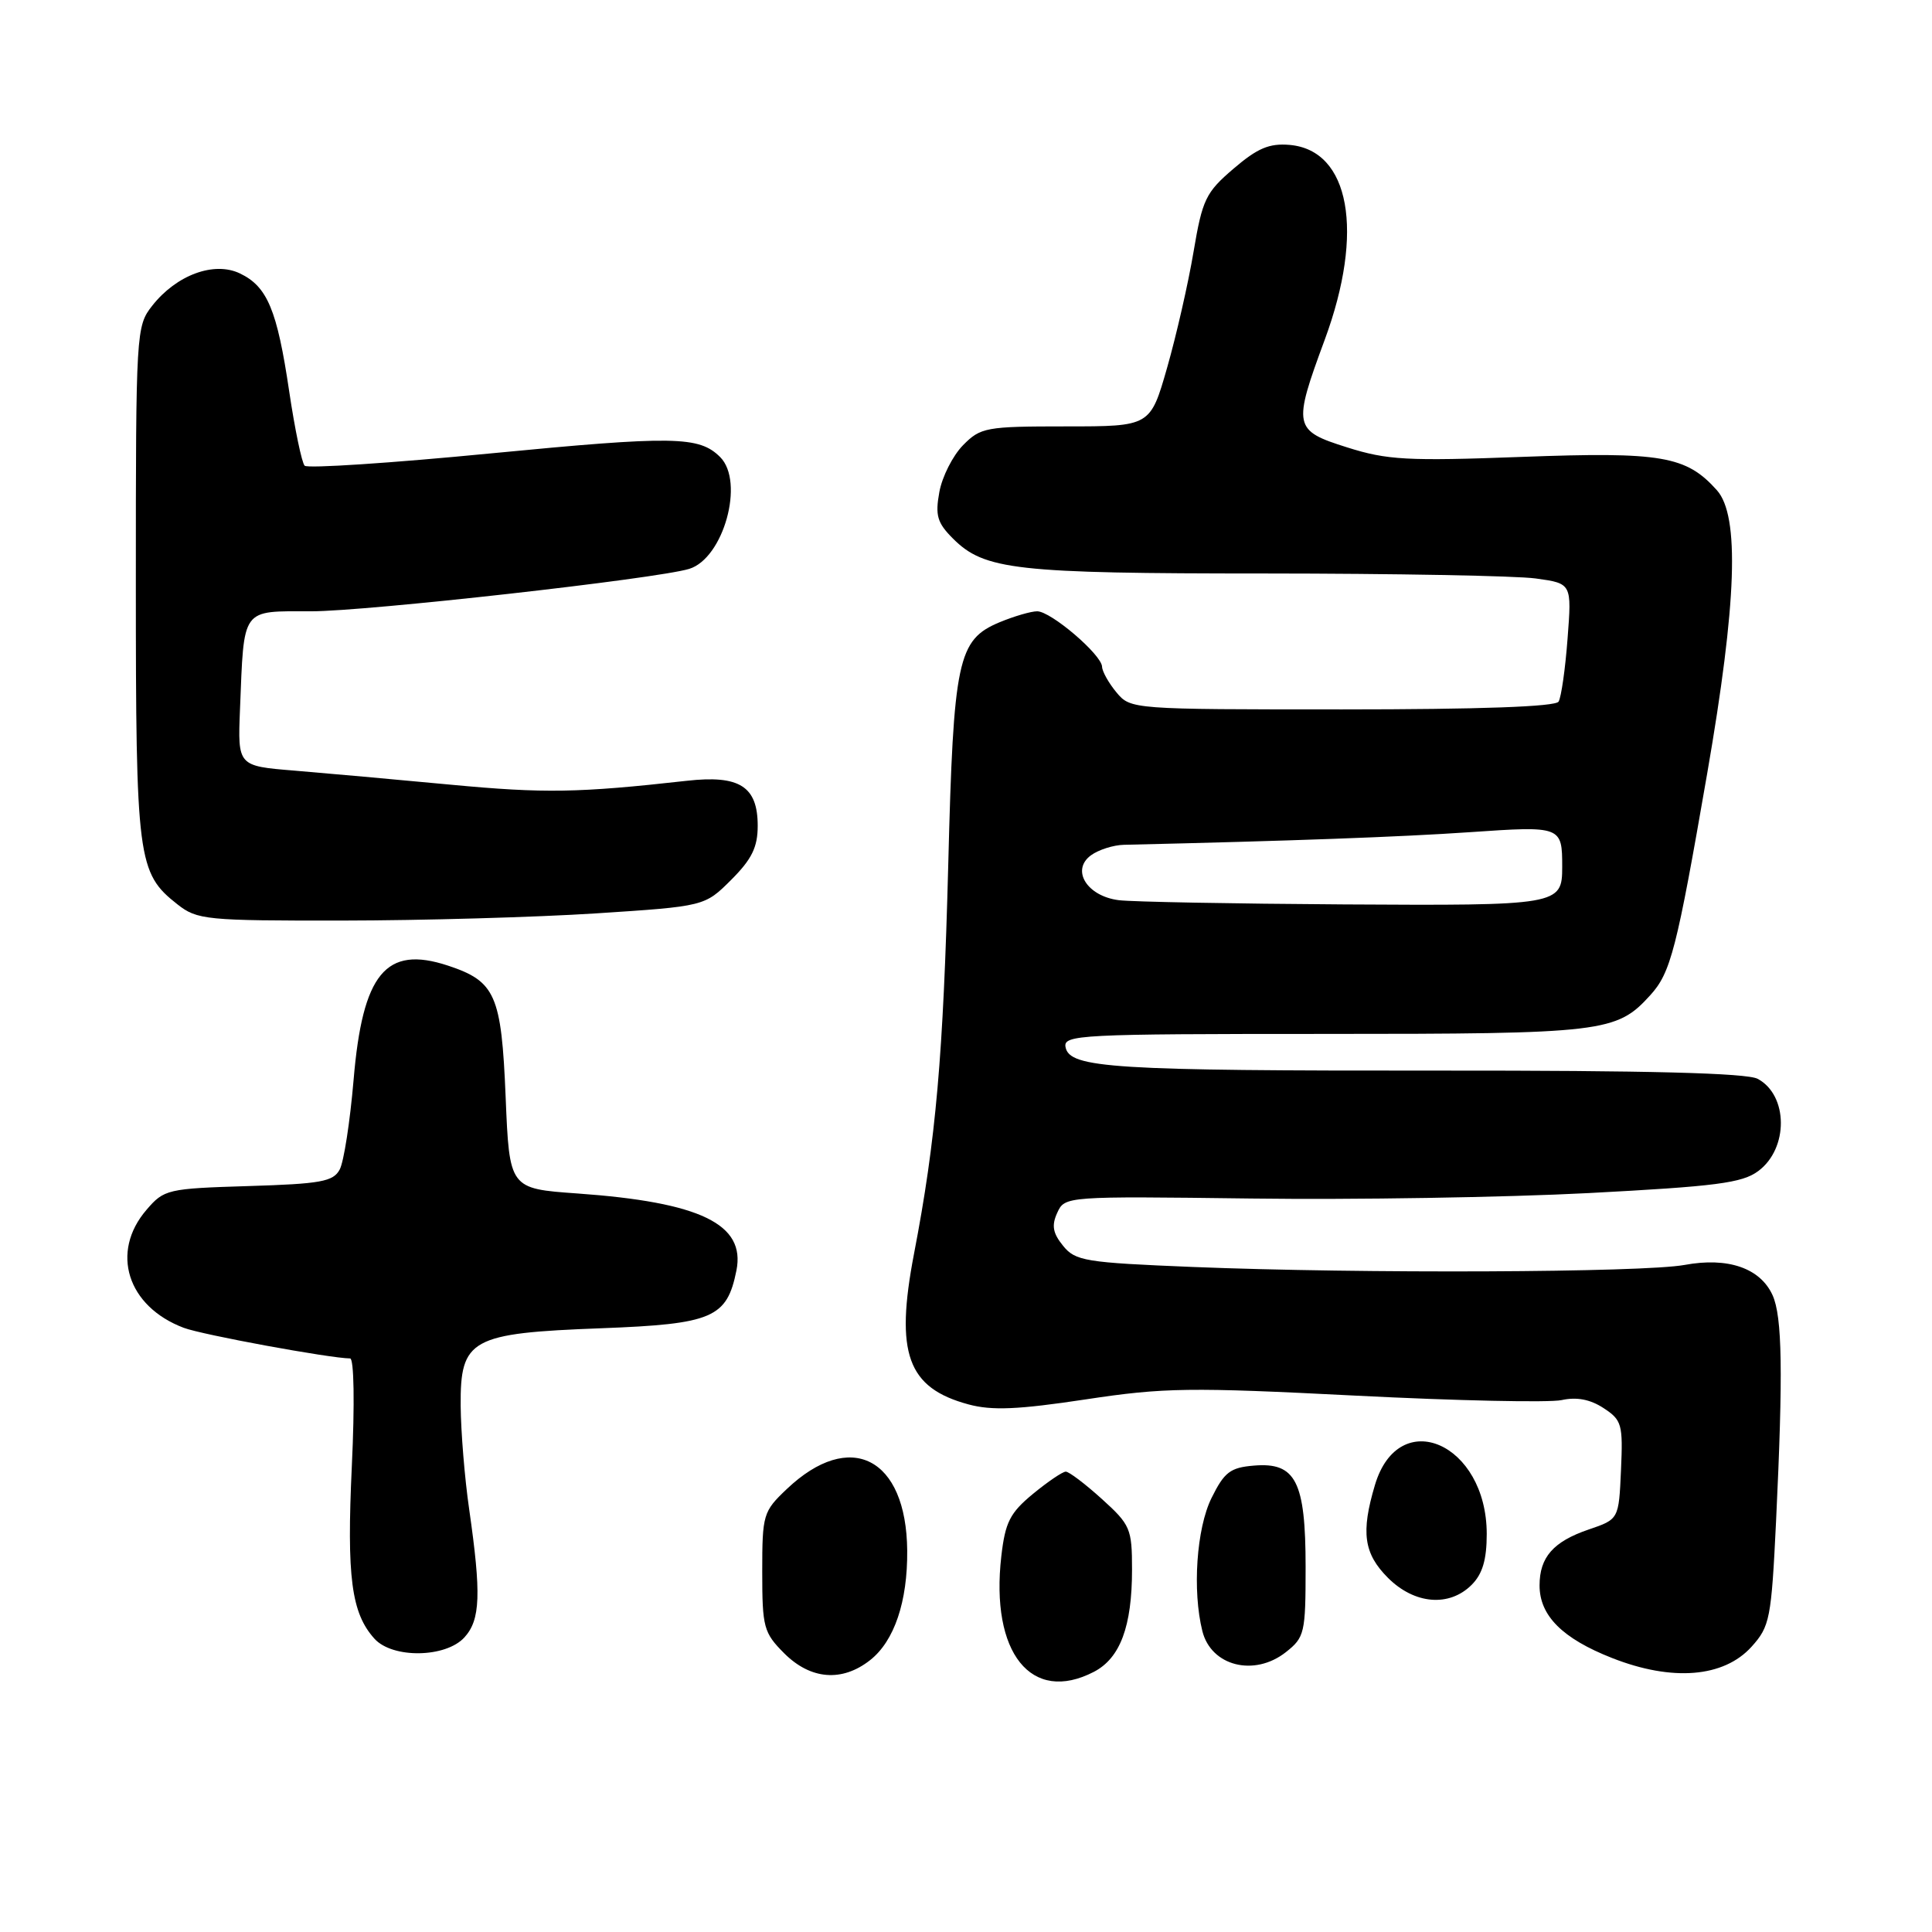 <?xml version="1.0" encoding="UTF-8" standalone="no"?>
<!DOCTYPE svg PUBLIC "-//W3C//DTD SVG 1.1//EN" "http://www.w3.org/Graphics/SVG/1.1/DTD/svg11.dtd" >
<svg xmlns="http://www.w3.org/2000/svg" xmlns:xlink="http://www.w3.org/1999/xlink" version="1.1" viewBox="0 0 256 256">
 <g >
 <path fill="currentColor"
d=" M 144.94 221.53 C 148.43 219.72 150.00 215.52 150.00 207.97 C 150.00 202.55 149.78 202.04 146.00 198.62 C 143.80 196.63 141.65 195.00 141.22 195.00 C 140.80 195.00 138.84 196.33 136.87 197.95 C 133.82 200.47 133.20 201.70 132.68 206.20 C 131.21 219.01 136.65 225.82 144.94 221.53 Z  M 115.29 219.98 C 118.50 217.46 120.27 212.22 120.21 205.45 C 120.10 193.14 112.65 189.33 104.25 197.31 C 101.12 200.28 101.00 200.68 101.00 208.27 C 101.00 215.65 101.19 216.34 103.92 219.08 C 107.42 222.57 111.58 222.90 115.29 219.98 Z  M 232.09 218.20 C 234.52 215.50 234.71 214.52 235.34 201.51 C 236.28 181.86 236.16 174.45 234.87 171.61 C 233.23 168.02 228.95 166.55 223.22 167.61 C 217.72 168.62 180.37 168.78 158.06 167.88 C 143.80 167.30 142.49 167.09 140.86 165.07 C 139.50 163.40 139.32 162.38 140.09 160.70 C 141.09 158.51 141.18 158.50 165.80 158.81 C 179.38 158.99 199.49 158.66 210.48 158.09 C 227.39 157.20 230.85 156.76 232.98 155.17 C 237.01 152.18 236.96 145.12 232.90 142.95 C 231.47 142.18 218.25 141.84 190.66 141.86 C 147.41 141.89 141.72 141.53 141.19 138.75 C 140.87 137.11 143.04 137.00 175.46 137.00 C 212.51 137.00 214.19 136.80 218.66 131.88 C 221.39 128.88 222.16 125.87 226.21 102.50 C 230.14 79.82 230.53 68.36 227.50 64.96 C 223.43 60.41 220.19 59.85 201.67 60.54 C 186.46 61.11 183.81 60.96 178.50 59.28 C 171.39 57.04 171.28 56.53 175.54 45.00 C 180.82 30.69 178.87 19.90 170.88 19.20 C 168.19 18.97 166.62 19.63 163.45 22.35 C 159.76 25.50 159.32 26.43 158.15 33.37 C 157.45 37.54 155.87 44.45 154.65 48.72 C 152.42 56.50 152.42 56.50 141.24 56.50 C 130.64 56.50 129.93 56.63 127.60 59.00 C 126.25 60.38 124.84 63.16 124.47 65.19 C 123.90 68.30 124.19 69.28 126.27 71.36 C 130.44 75.53 134.55 75.99 167.61 75.99 C 184.72 76.00 200.87 76.29 203.49 76.65 C 208.27 77.31 208.27 77.31 207.71 84.62 C 207.41 88.64 206.87 92.40 206.52 92.97 C 206.11 93.64 196.06 94.00 177.85 94.00 C 150.01 94.00 149.81 93.99 147.94 91.75 C 146.91 90.51 146.05 88.98 146.03 88.35 C 145.99 86.76 139.26 81.00 137.43 81.00 C 136.61 81.00 134.36 81.66 132.43 82.46 C 126.90 84.78 126.34 87.39 125.65 114.50 C 124.99 139.95 124.02 151.01 121.11 166.14 C 118.58 179.33 120.23 183.91 128.33 186.09 C 131.44 186.93 134.90 186.78 143.84 185.43 C 154.26 183.85 157.65 183.81 179.66 184.93 C 193.03 185.61 205.29 185.87 206.92 185.52 C 208.92 185.08 210.71 185.42 212.48 186.58 C 214.91 188.17 215.06 188.73 214.79 194.80 C 214.50 201.31 214.50 201.31 210.50 202.67 C 205.82 204.27 204.00 206.34 204.00 210.08 C 204.00 214.08 207.02 217.11 213.62 219.70 C 221.58 222.83 228.40 222.28 232.09 218.20 Z  M 170.37 218.93 C 172.87 216.96 173.00 216.40 173.00 207.65 C 173.00 196.29 171.70 193.73 166.15 194.20 C 163.01 194.46 162.23 195.06 160.53 198.50 C 158.54 202.53 157.98 210.78 159.32 216.13 C 160.48 220.77 166.19 222.21 170.37 218.93 Z  M 61.55 216.95 C 63.66 214.62 63.78 211.21 62.17 200.00 C 61.57 195.88 61.07 189.70 61.04 186.27 C 60.98 177.41 62.36 176.65 79.68 176.00 C 94.41 175.44 96.32 174.63 97.58 168.35 C 98.81 162.20 92.81 159.30 76.50 158.14 C 67.50 157.50 67.50 157.50 67.00 145.35 C 66.44 131.81 65.66 130.03 59.33 127.94 C 51.12 125.24 48.04 128.98 46.85 143.12 C 46.38 148.62 45.56 153.96 45.01 154.97 C 44.16 156.57 42.49 156.87 32.92 157.16 C 22.19 157.49 21.74 157.59 19.41 160.31 C 14.59 165.91 16.86 173.11 24.34 175.94 C 26.78 176.87 43.75 179.98 46.39 180.00 C 46.91 180.00 47.01 186.04 46.62 194.25 C 45.93 208.99 46.55 213.74 49.62 217.14 C 52.02 219.79 59.08 219.68 61.55 216.95 Z  M 195.00 210.00 C 196.44 208.56 197.00 206.67 197.00 203.25 C 196.99 191.25 185.37 186.15 182.19 196.76 C 180.31 203.05 180.70 205.86 183.92 209.08 C 187.43 212.58 192.03 212.97 195.00 210.00 Z  M 78.94 121.03 C 93.37 120.09 93.37 120.09 96.89 116.58 C 99.62 113.85 100.40 112.26 100.40 109.42 C 100.40 104.20 97.99 102.67 91.00 103.46 C 76.60 105.07 72.13 105.14 59.78 103.98 C 52.48 103.29 43.12 102.45 39.00 102.11 C 31.50 101.50 31.50 101.50 31.80 94.00 C 32.35 80.36 31.89 81.00 41.24 81.00 C 48.63 81.00 87.04 76.69 91.32 75.38 C 95.88 73.98 98.69 63.84 95.43 60.57 C 92.64 57.78 89.31 57.73 65.00 60.08 C 51.84 61.36 40.76 62.09 40.37 61.71 C 39.99 61.32 39.07 56.89 38.32 51.86 C 36.72 41.07 35.43 37.97 31.79 36.23 C 28.37 34.59 23.38 36.43 20.17 40.51 C 18.04 43.22 18.00 43.91 18.00 77.17 C 18.00 113.97 18.22 115.67 23.51 119.83 C 26.13 121.89 27.27 122.00 45.38 121.98 C 55.90 121.97 71.00 121.54 78.94 121.03 Z  M 148.25 119.28 C 144.03 118.75 141.88 115.29 144.56 113.33 C 145.56 112.60 147.53 111.97 148.94 111.94 C 171.05 111.43 185.55 110.90 194.74 110.27 C 206.91 109.43 207.00 109.47 207.00 114.88 C 207.00 119.94 206.57 120.01 178.05 119.84 C 163.45 119.75 150.04 119.50 148.25 119.28 Z "/>
</g>
</svg>